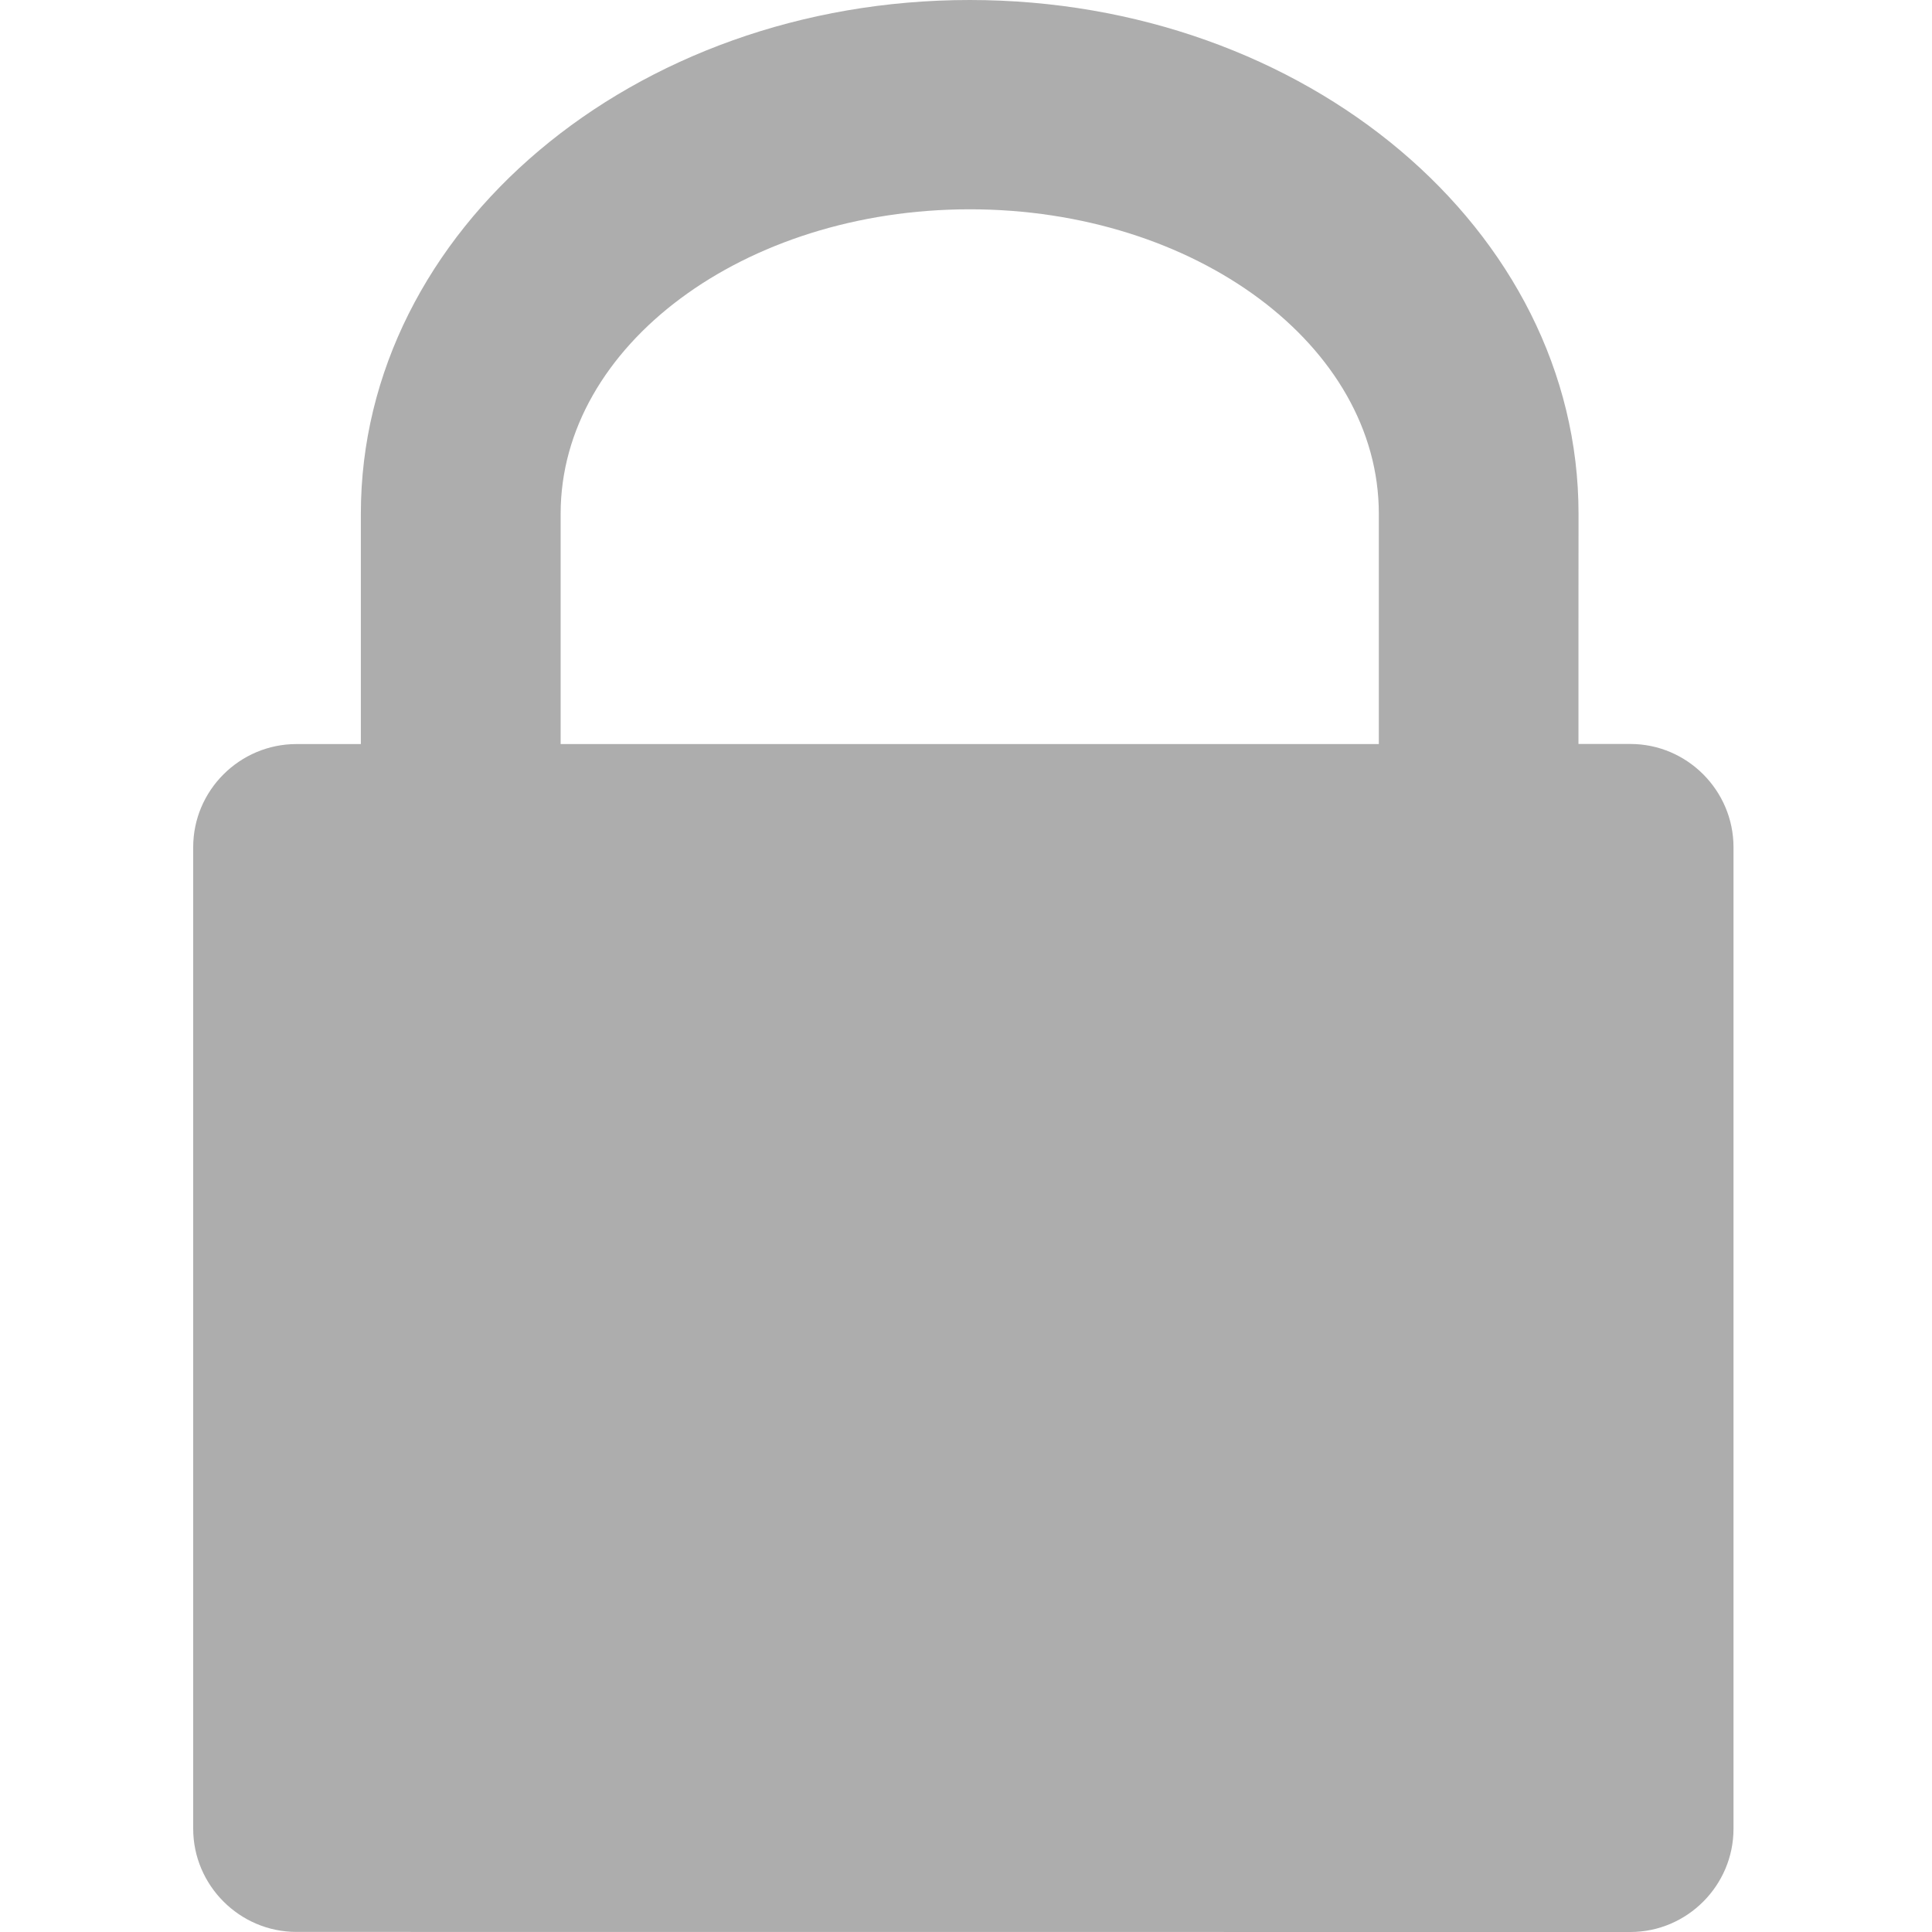<svg
  width="24"
  height="24"
  viewBox="0 0 72 90"
  xmlns="http://www.w3.org/2000/svg"
>
  <path
    d="M7.81 34.66V23.93C7.81 10.715 20.505 0 36.172 0c15.663 0 28.362 10.711 28.362 23.93l-.003 5.363v5.364h2.418c2.644 0 4.804 2.168 4.804 4.808v45.73c0 2.64-2.164 4.805-4.804 4.805l-62.141-.004C2.164 89.996 0 87.828 0 85.191v-45.73c0-2.64 2.164-4.8 4.809-4.8l3-.001zm47.421 0V23.93c0-7.828-8.535-14.18-19.055-14.18-10.523 0-19.059 6.352-19.059 14.18v10.73h38.114z"
    fill="#adadad"
    fillRule="evenodd"
  />
</svg>